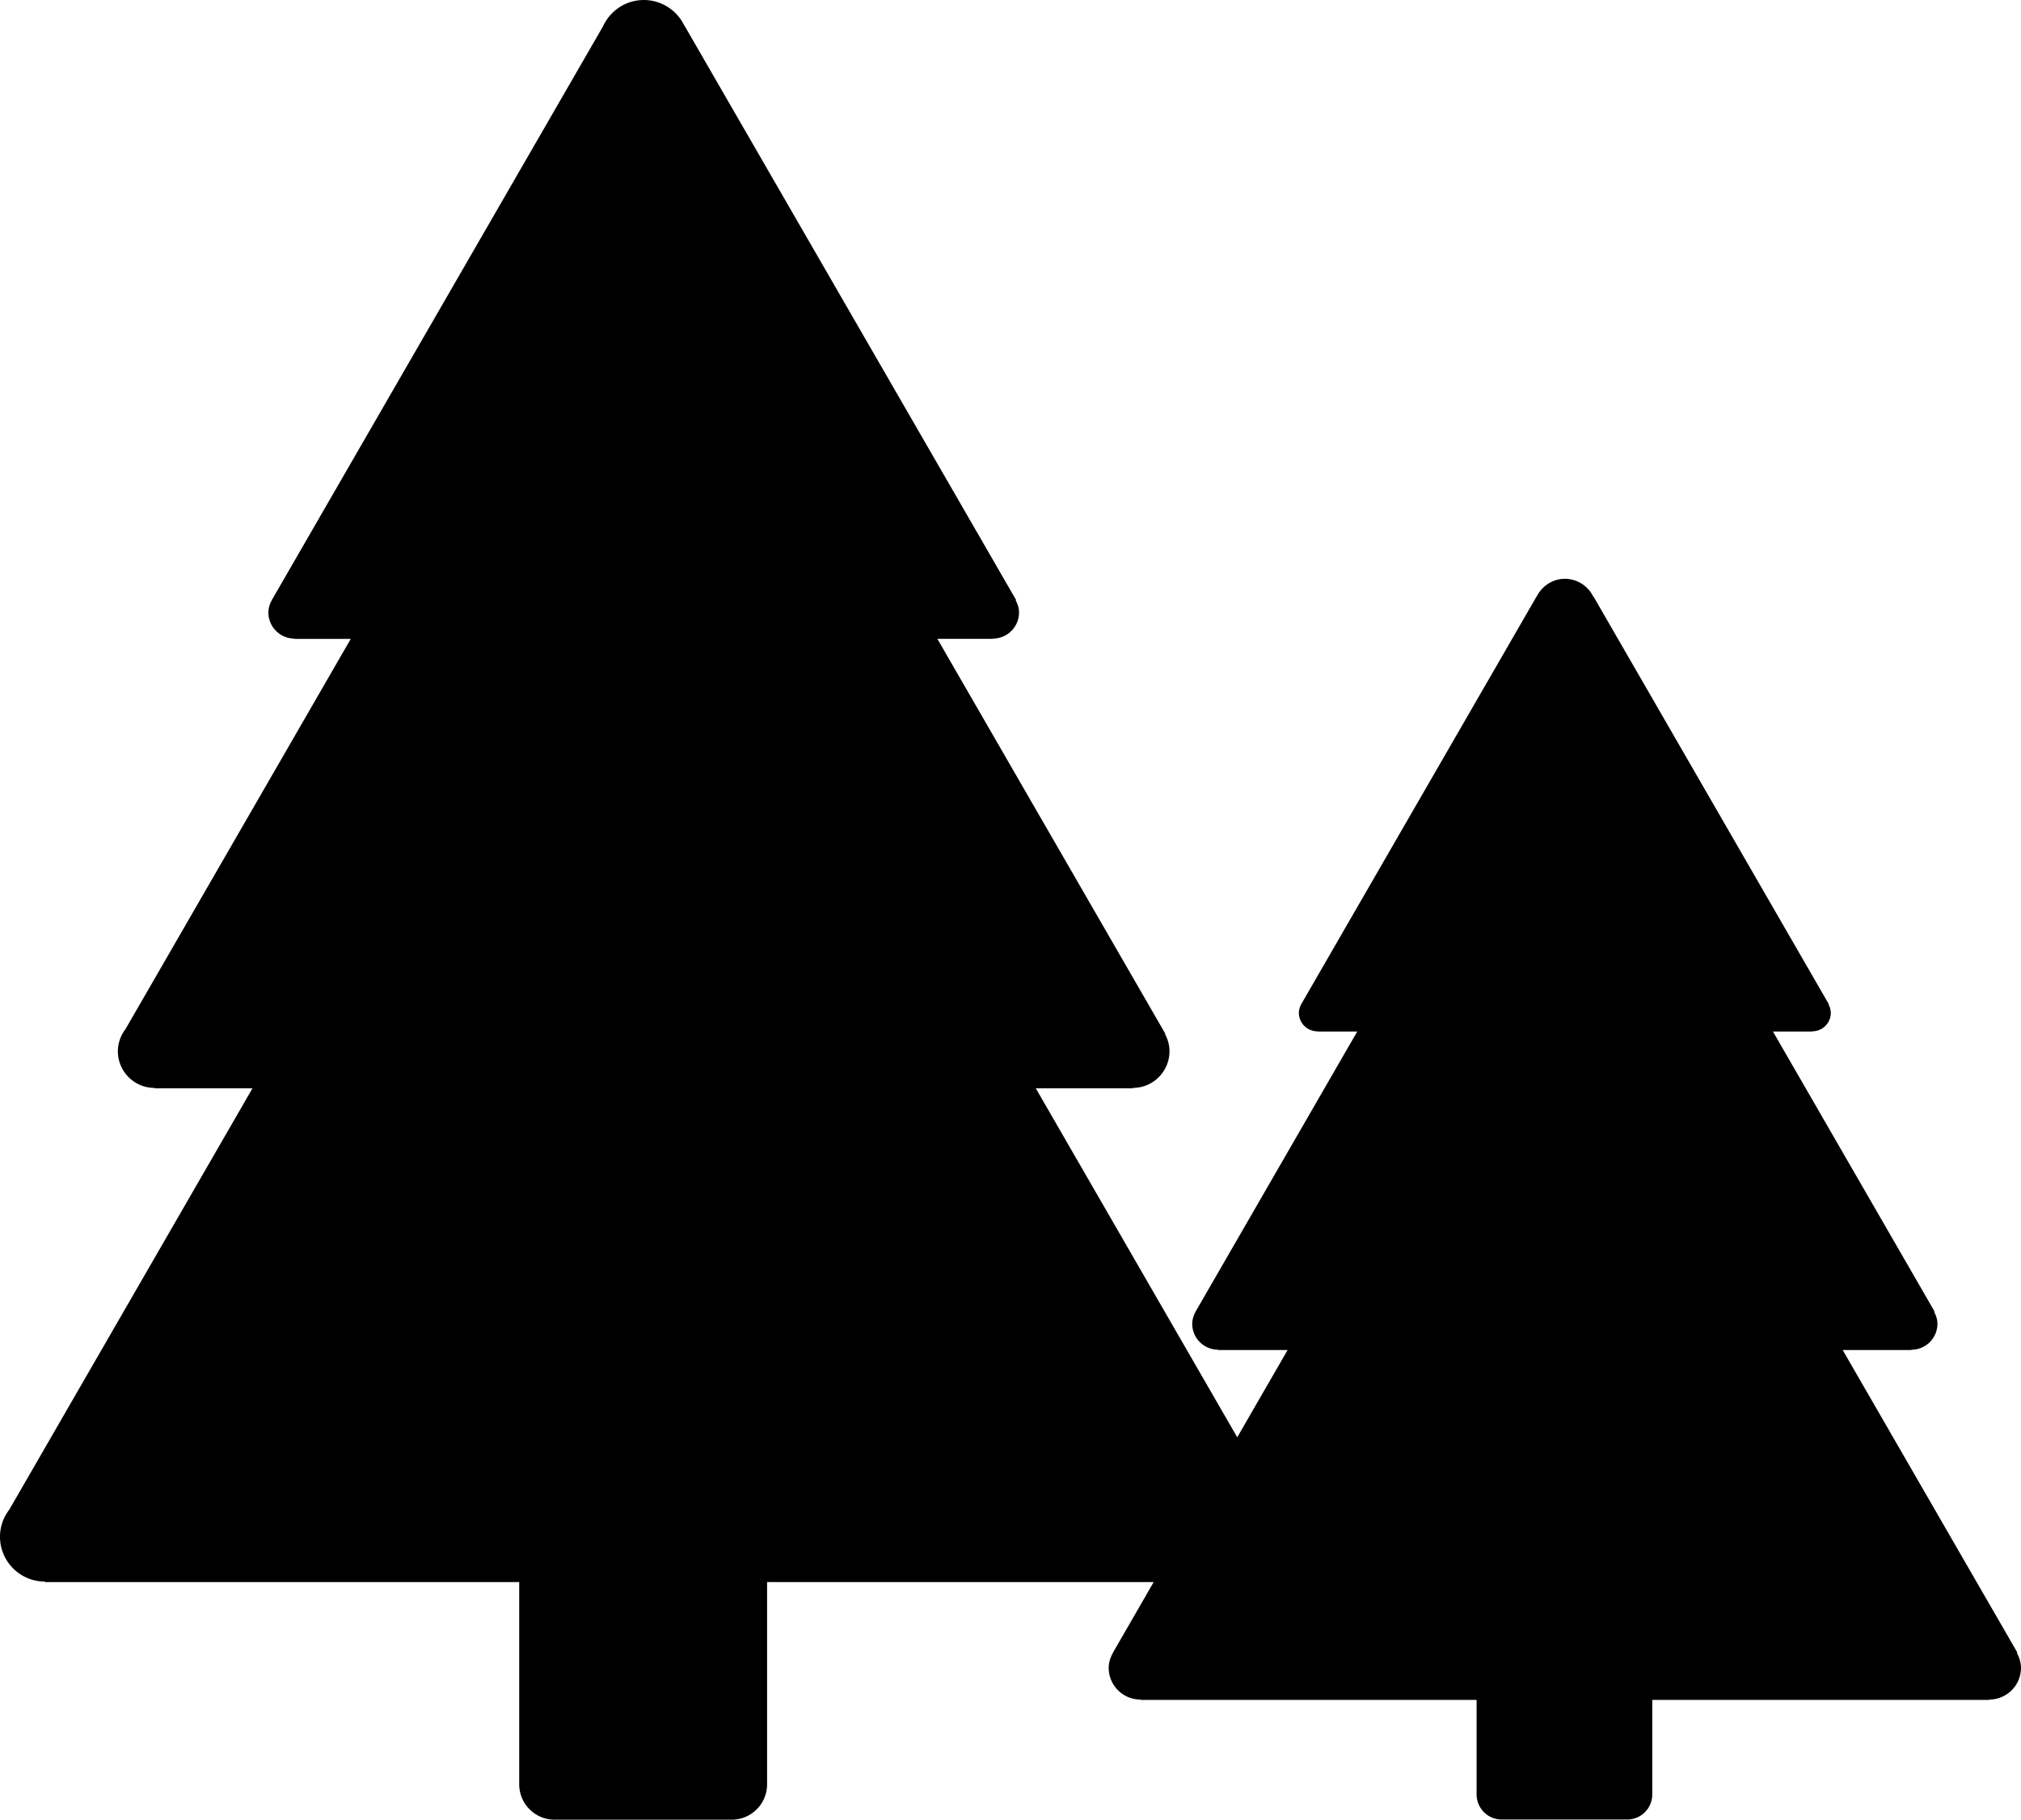 <svg xmlns="http://www.w3.org/2000/svg" viewBox="0 0 84.271 75.865"><path d="M84.098 68.914l.023-.013-7.285-12.617h2.867v-.013c.598 0 1.083-.484 1.083-1.082 0-.185-.059-.351-.14-.503l.019-.011-6.737-11.669h1.639v-.009a.773.773 0 0 0 .773-.772.758.758 0 0 0-.1-.359l.013-.008-9.802-16.979-.01.006a1.322 1.322 0 0 0-1.186-.754c-.524 0-.968.311-1.185.752l-.005-.003-9.802 16.978.002.001a.75.75 0 0 0-.105.366c0 .426.346.772.773.772v.009h1.661l-6.737 11.669.003.001a1.06 1.06 0 0 0-.147.513c0 .598.485 1.082 1.083 1.082v.013h2.894l-2.1 3.638-8.399-14.548h4.046v-.018c.844 0 1.528-.685 1.528-1.528 0-.26-.071-.502-.186-.717l.015-.009-9.507-16.467H41.4v-.012a1.09 1.09 0 0 0 1.091-1.092c0-.186-.059-.353-.141-.506l.019-.011L28.535 1.057l-.005.003A1.873 1.873 0 0 0 26.847 0c-.758 0-1.408.452-1.704 1.1L11.336 25.014l.003.002a1.06 1.06 0 0 0-.148.516 1.09 1.09 0 0 0 1.09 1.092v.012h2.345L5.231 42.908a1.516 1.516 0 0 0-.316.92c0 .844.685 1.528 1.528 1.528v.018h4.084L.387 62.939c-.24.314-.387.702-.387 1.128 0 1.032.838 1.87 1.871 1.87v.021H21.65v8.43c0 .815.661 1.477 1.476 1.477h7.383c.815 0 1.477-.661 1.477-1.477v-8.43h16.12l-1.699 2.943.003.002c-.104.189-.18.396-.18.628 0 .732.593 1.325 1.325 1.325v.015h14.016v3.941c0 .578.469 1.046 1.046 1.046h5.232c.578 0 1.046-.468 1.046-1.046v-3.941h14.05v-.015c.732 0 1.326-.593 1.326-1.325a1.295 1.295 0 0 0-.173-.617z"/></svg>
